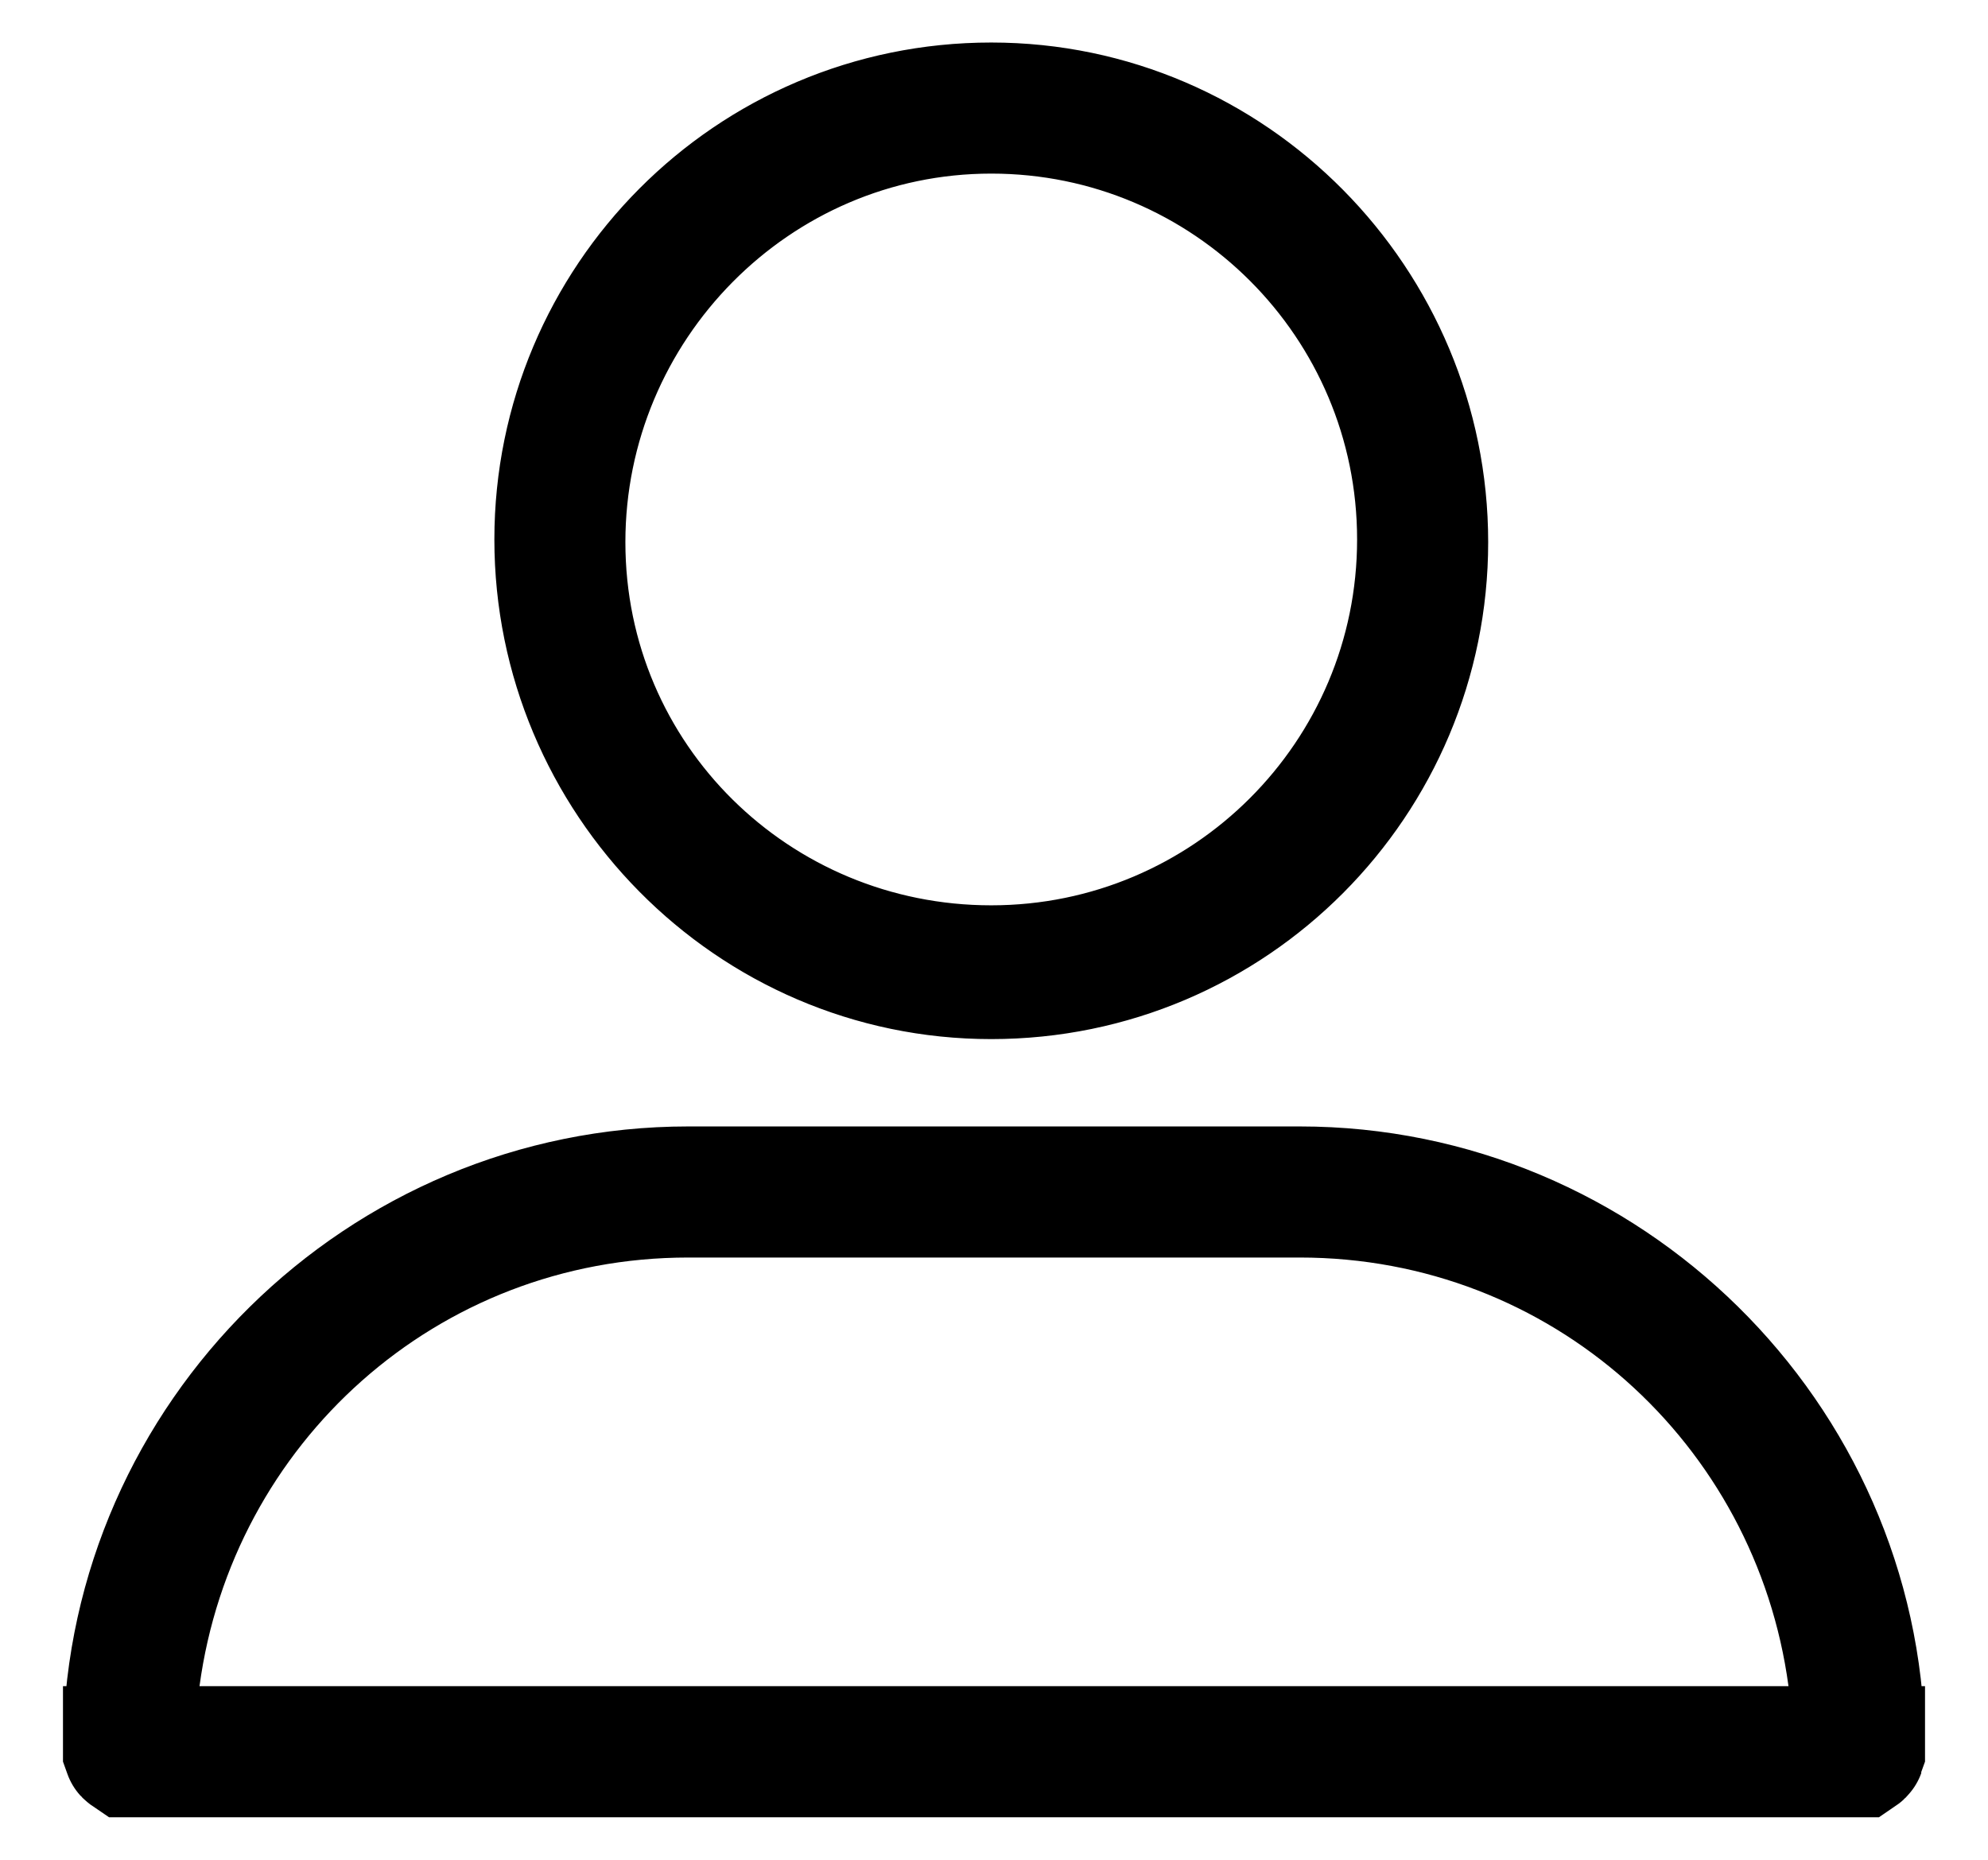 <svg width="31" height="29" viewBox="0 0 31 29" fill="none" xmlns="http://www.w3.org/2000/svg">
<path d="M27.889 27.293H29.018C29.018 27.299 29.018 27.306 29.018 27.312C29.017 27.315 29.013 27.32 29.007 27.326C29.001 27.332 28.996 27.335 28.993 27.337H2.007C2.004 27.335 1.999 27.332 1.993 27.326C1.987 27.32 1.983 27.315 1.982 27.312C1.982 27.306 1.982 27.299 1.982 27.293H3.111H27.889ZM29.017 27.172L28.88 26.159C28.304 21.886 24.697 18.609 20.268 18.609H10.732C6.303 18.609 2.696 21.886 2.12 26.159L1.983 27.172C2.06 22.425 5.967 18.565 10.732 18.565H20.268C25.033 18.565 28.94 22.425 29.017 27.172ZM22.206 8.454C22.206 12.163 19.202 15.203 15.457 15.203C11.72 15.203 8.709 12.128 8.709 8.412C8.709 4.703 11.713 1.663 15.457 1.663C19.195 1.663 22.206 4.739 22.206 8.454ZM22.162 8.412C22.162 4.709 19.16 1.707 15.457 1.707C11.745 1.707 8.752 4.761 8.752 8.454C8.752 12.167 11.764 15.117 15.457 15.117C19.16 15.117 22.162 12.115 22.162 8.412Z" fill="black" stroke="black" stroke-width="2"/>
</svg>
